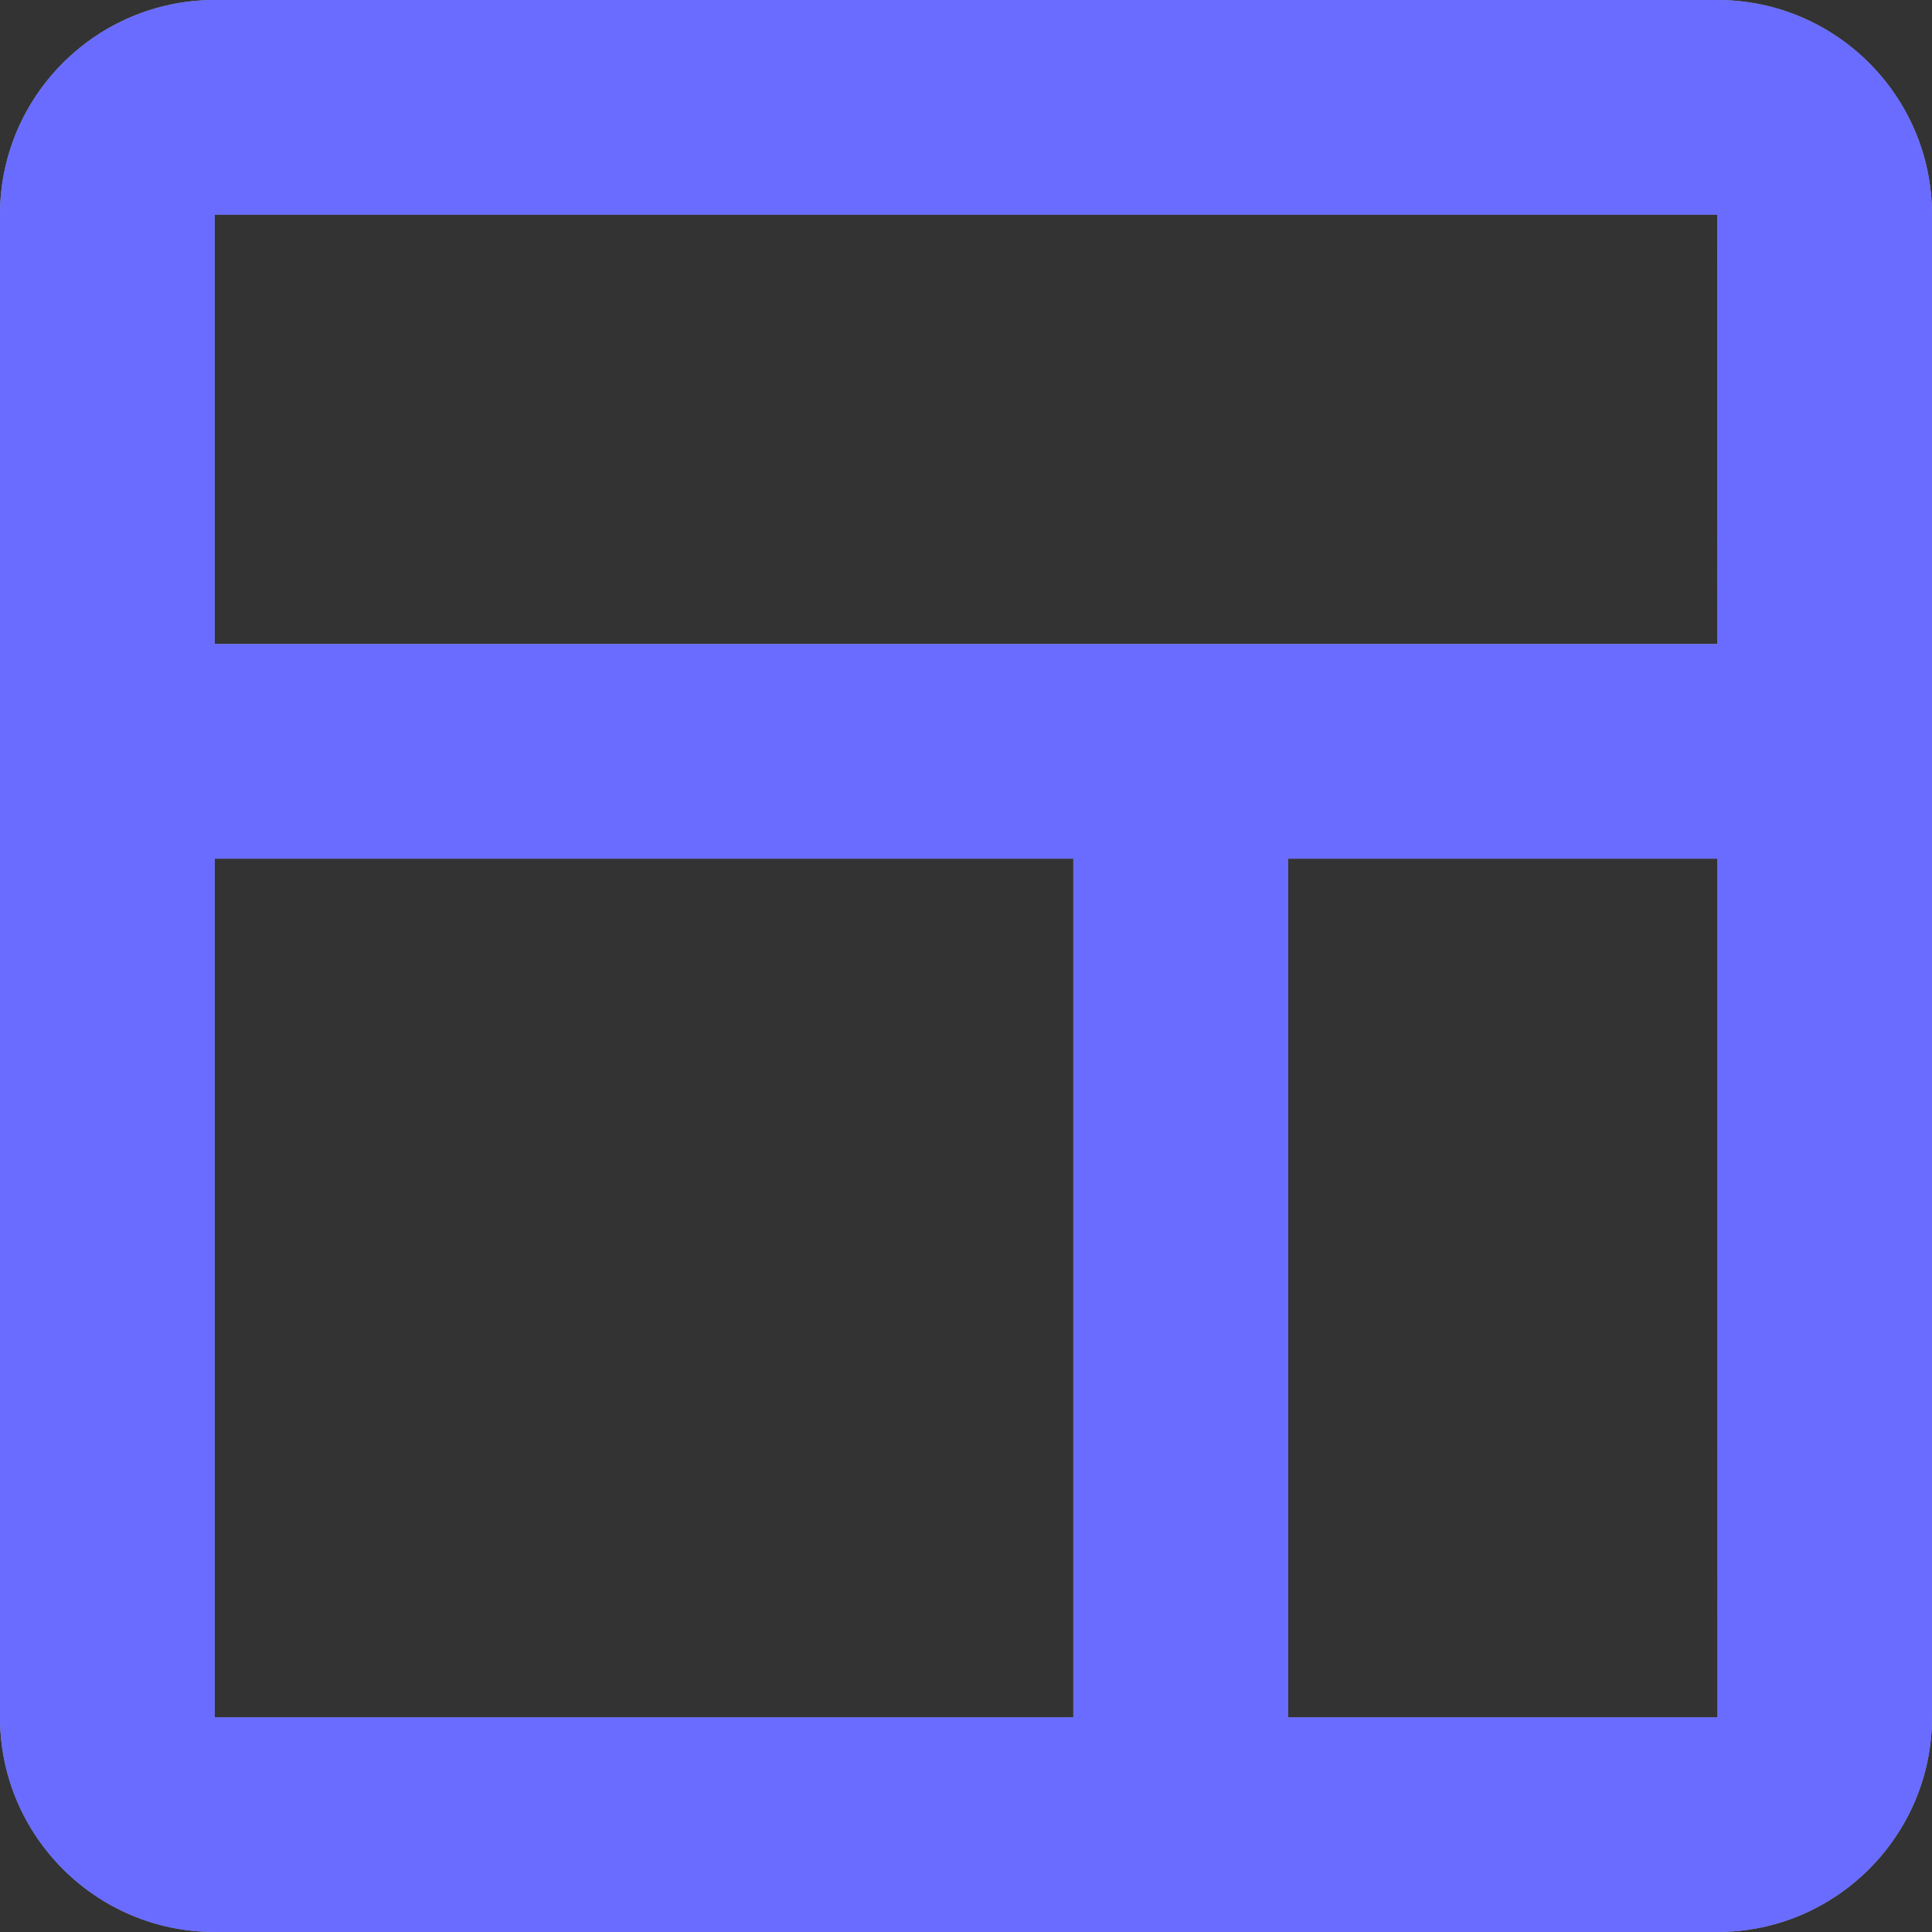 <svg width="18" height="18" viewBox="0 0 18 18" fill="none" xmlns="http://www.w3.org/2000/svg">
<rect x="0" y="0" width="18" height="18" fill="#333333" stroke="none"/>
<path fill-rule="evenodd" clip-rule="evenodd" d="M16 0H2C0.897 0 0 0.897 0 2V16C0 17.103 0.897 18 2 18H16C17.103 18 18 17.103 18 16V2C18 0.897 17.103 0 16 0ZM16 2L16.001 6H12H10H2V2H16ZM2 8H10V16H2V8ZM12 16V8H16.001L16.002 16H12Z" fill="#435971"/>
<path fill-rule="evenodd" clip-rule="evenodd" d="M16 0H2C0.897 0 0 0.897 0 2V16C0 17.103 0.897 18 2 18H16C17.103 18 18 17.103 18 16V2C18 0.897 17.103 0 16 0ZM16 2L16.001 6H12H10H2V2H16ZM2 8H10V16H2V8ZM12 16V8H16.001L16.002 16H12Z" fill="white" fill-opacity="0.4"/>
<path fill-rule="evenodd" clip-rule="evenodd" d="M16 0H2C0.897 0 0 0.897 0 2V16C0 17.103 0.897 18 2 18H16C17.103 18 18 17.103 18 16V2C18 0.897 17.103 0 16 0ZM16 2L16.001 6H12H10H2V2H16ZM2 8H10V16H2V8ZM12 16V8H16.001L16.002 16H12Z" fill="#696CFF"/>
</svg>
